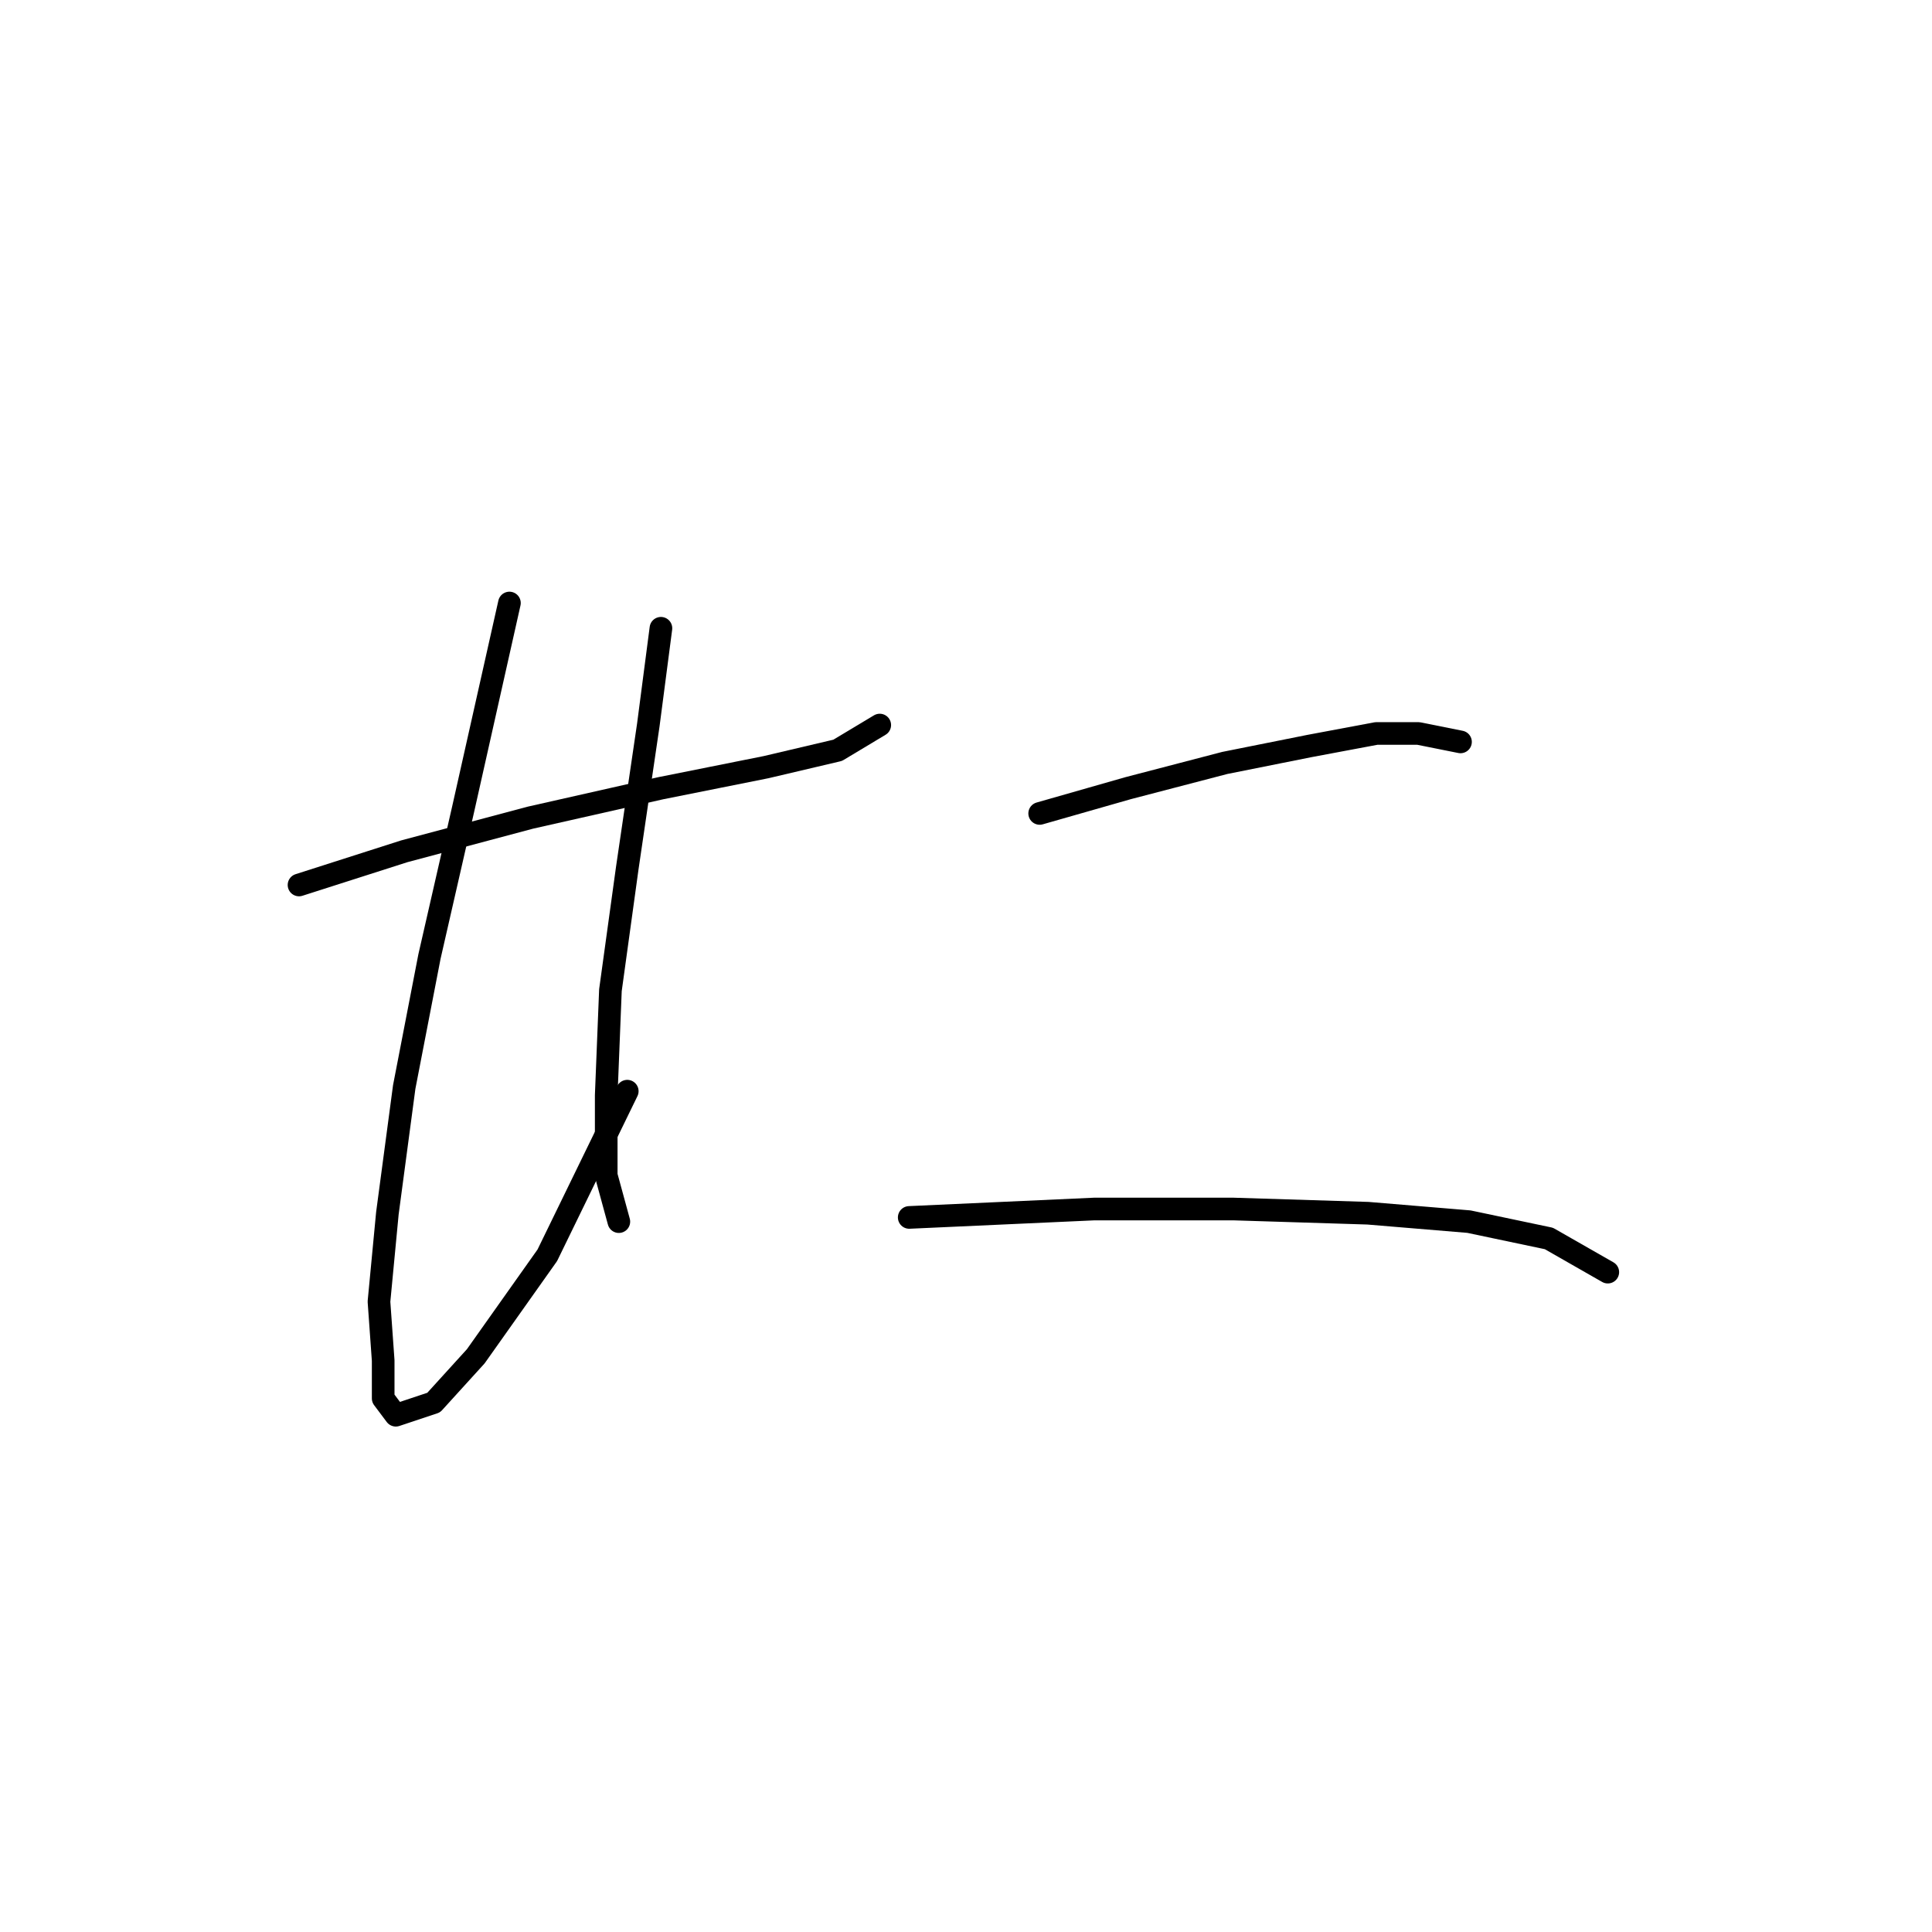 <?xml version="1.0" standalone="no"?>
    <svg width="256" height="256" xmlns="http://www.w3.org/2000/svg" version="1.1">
    <polyline stroke="black" stroke-width="3" stroke-linecap="round" fill="transparent" stroke-linejoin="round" points="39.621 117.264 53.561 112.803 70.29 108.342 87.576 104.439 101.517 101.65 110.996 99.42 116.572 96.074 116.572 96.074 " />
        <polyline stroke="black" stroke-width="3" stroke-linecap="round" fill="transparent" stroke-linejoin="round" points="67.502 79.903 61.368 107.227 56.907 126.743 53.561 144.03 51.331 160.758 50.216 172.468 50.773 180.275 50.773 185.294 52.446 187.524 57.465 185.851 63.041 179.717 72.52 166.334 83.115 144.587 83.115 144.587 " />
        <polyline stroke="black" stroke-width="3" stroke-linecap="round" fill="transparent" stroke-linejoin="round" points="87.576 83.249 85.903 96.074 83.115 115.033 80.885 131.204 80.327 145.145 80.327 155.74 82 161.873 82 161.873 " />
        <polyline stroke="black" stroke-width="3" stroke-linecap="round" fill="transparent" stroke-linejoin="round" points="137.762 107.784 149.472 104.439 162.297 101.093 173.45 98.862 182.372 97.189 187.948 97.189 193.524 98.305 193.524 98.305 " />
        <polyline stroke="black" stroke-width="3" stroke-linecap="round" fill="transparent" stroke-linejoin="round" points="120.476 161.316 145.011 160.201 163.412 160.201 181.256 160.758 194.639 161.873 205.234 164.104 213.041 168.565 213.041 168.565 " />
        </svg>